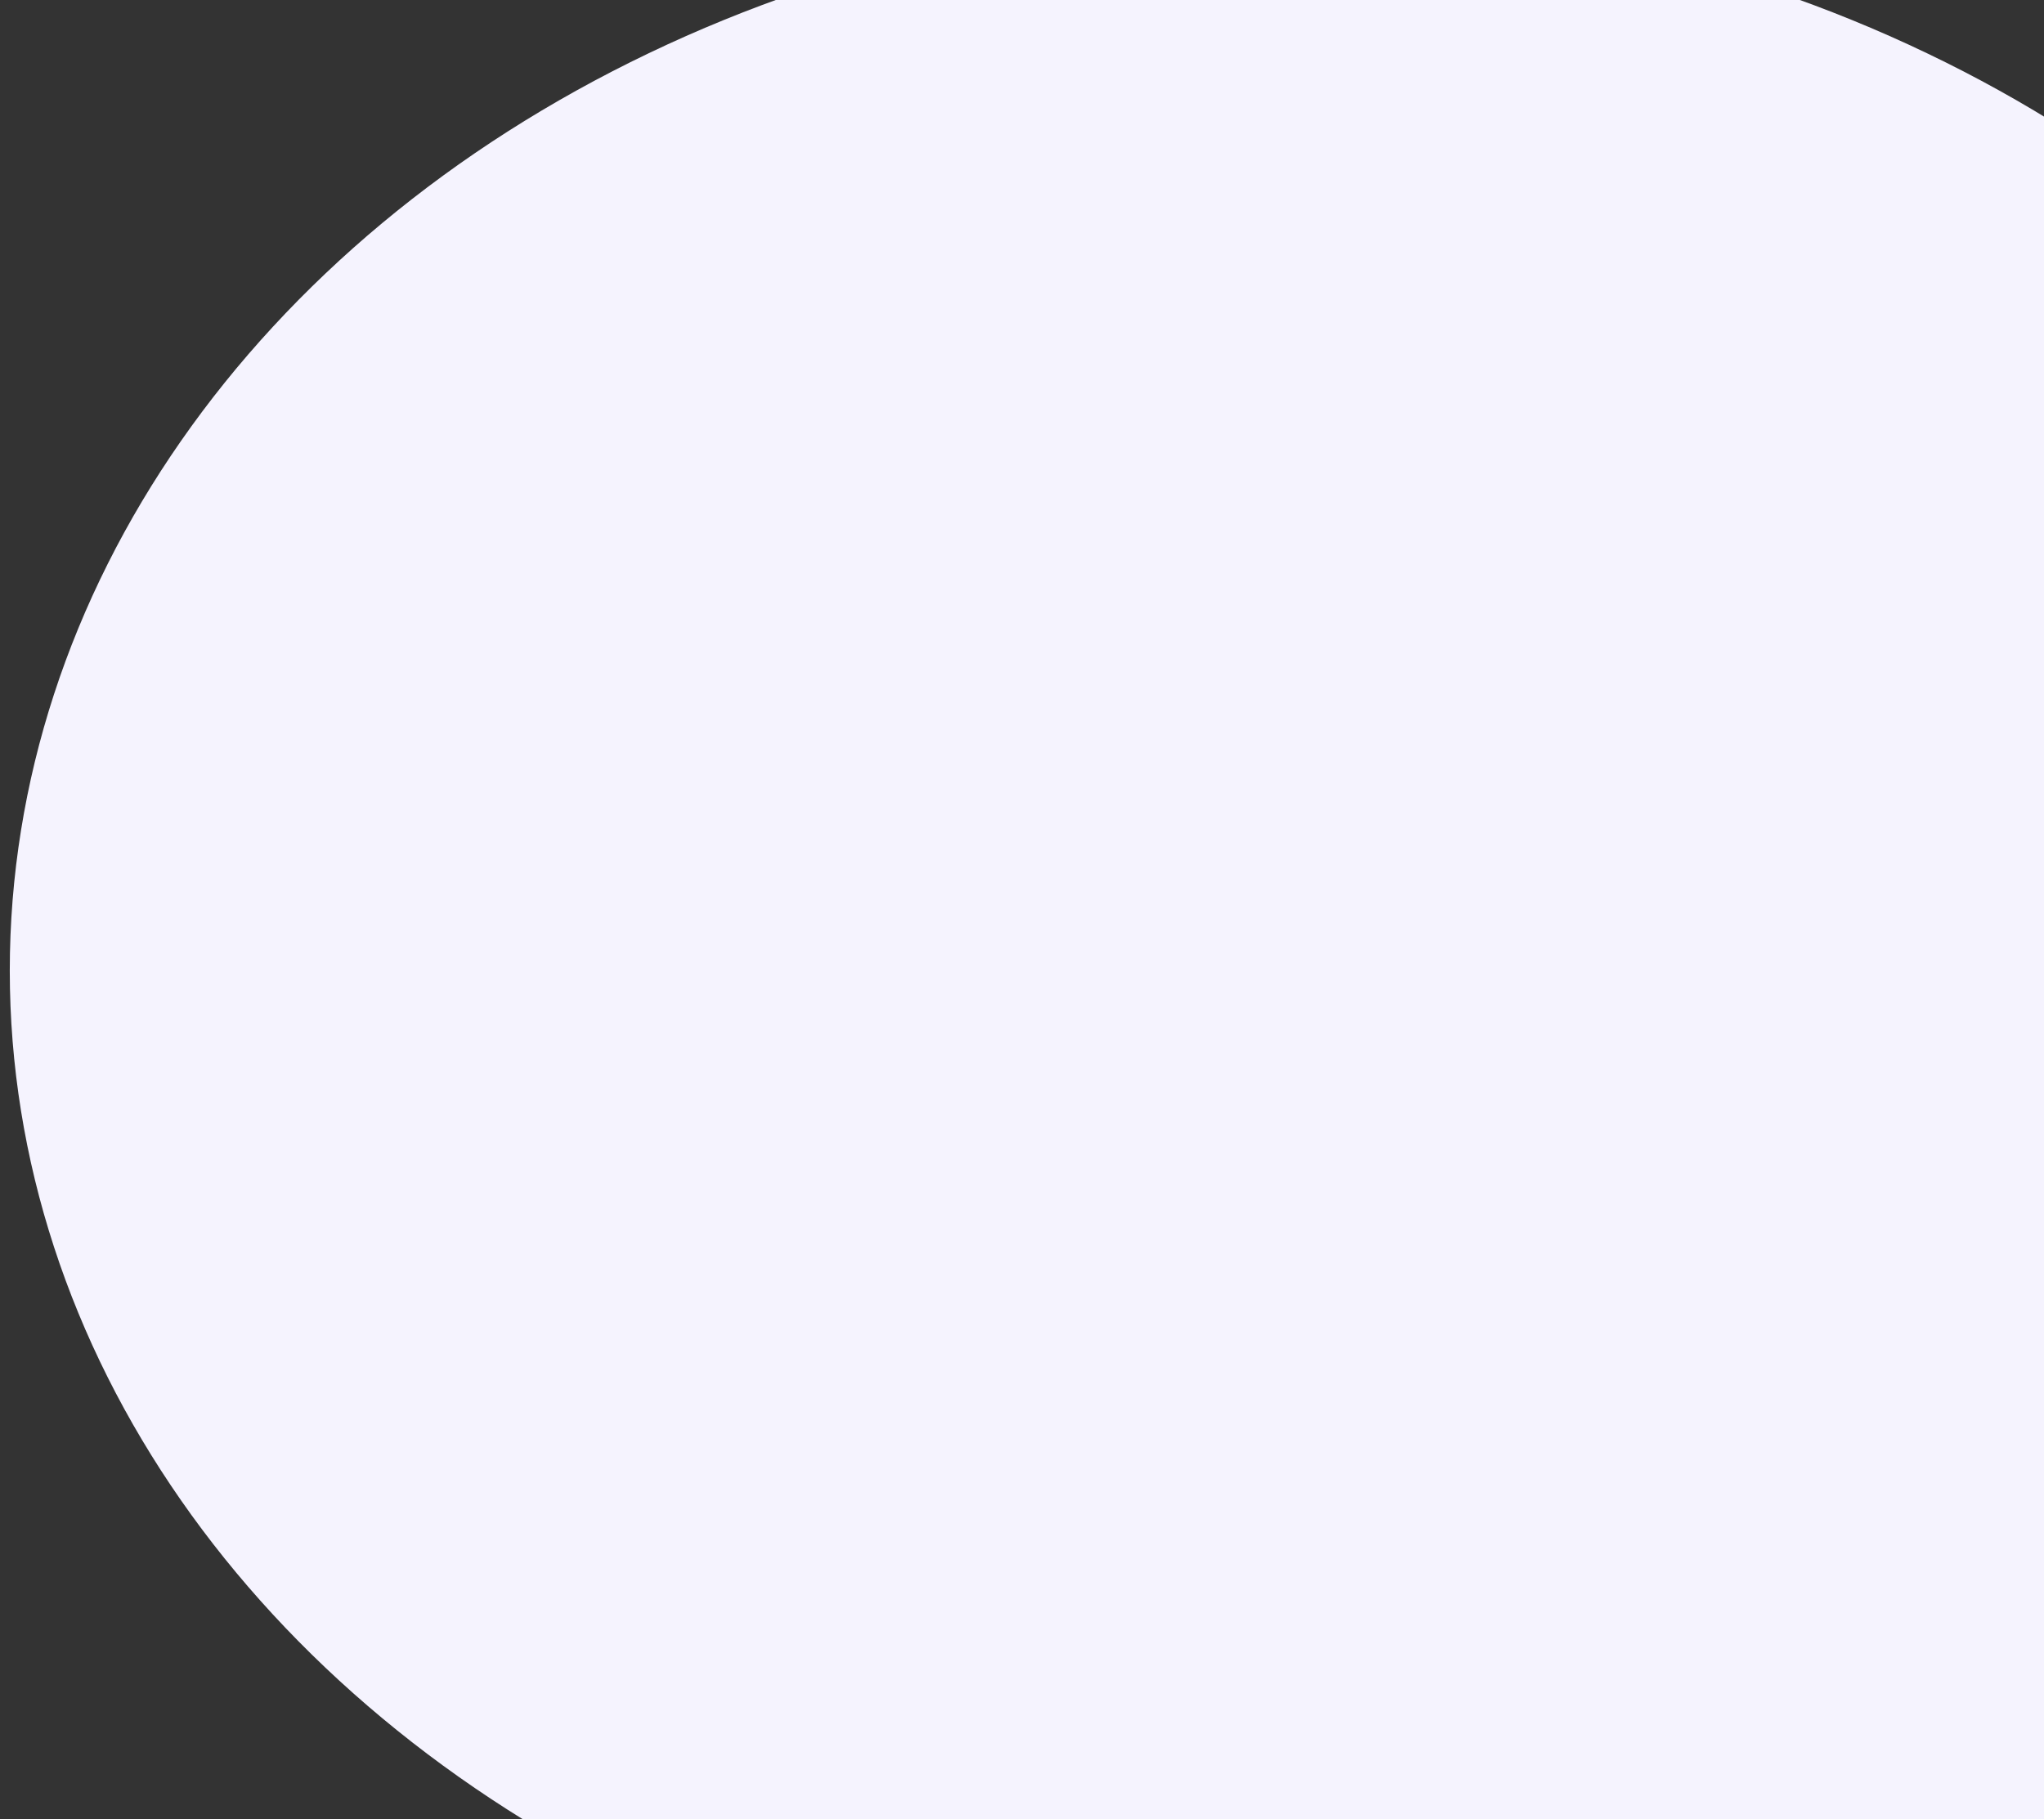 <svg width="182" height="162" viewBox="0 0 182 162" fill="none" xmlns="http://www.w3.org/2000/svg">
<rect x="0" y="0" width="182" height="162" fill="#333333" stroke="none"/>
<ellipse cx="114.672" cy="86.433" rx="113.801" ry="94.335" fill="url(#paint0_linear_1798_4395)"/>
<defs>
<linearGradient id="paint0_linear_1798_4395" x1="114.672" y1="-7.902" x2="114.672" y2="180.768" gradientUnits="userSpaceOnUse">
<stop stop-color="white"/>
<stop offset="0.035" stop-color="#F5F3FE"/>
</linearGradient>
</defs>
</svg>
